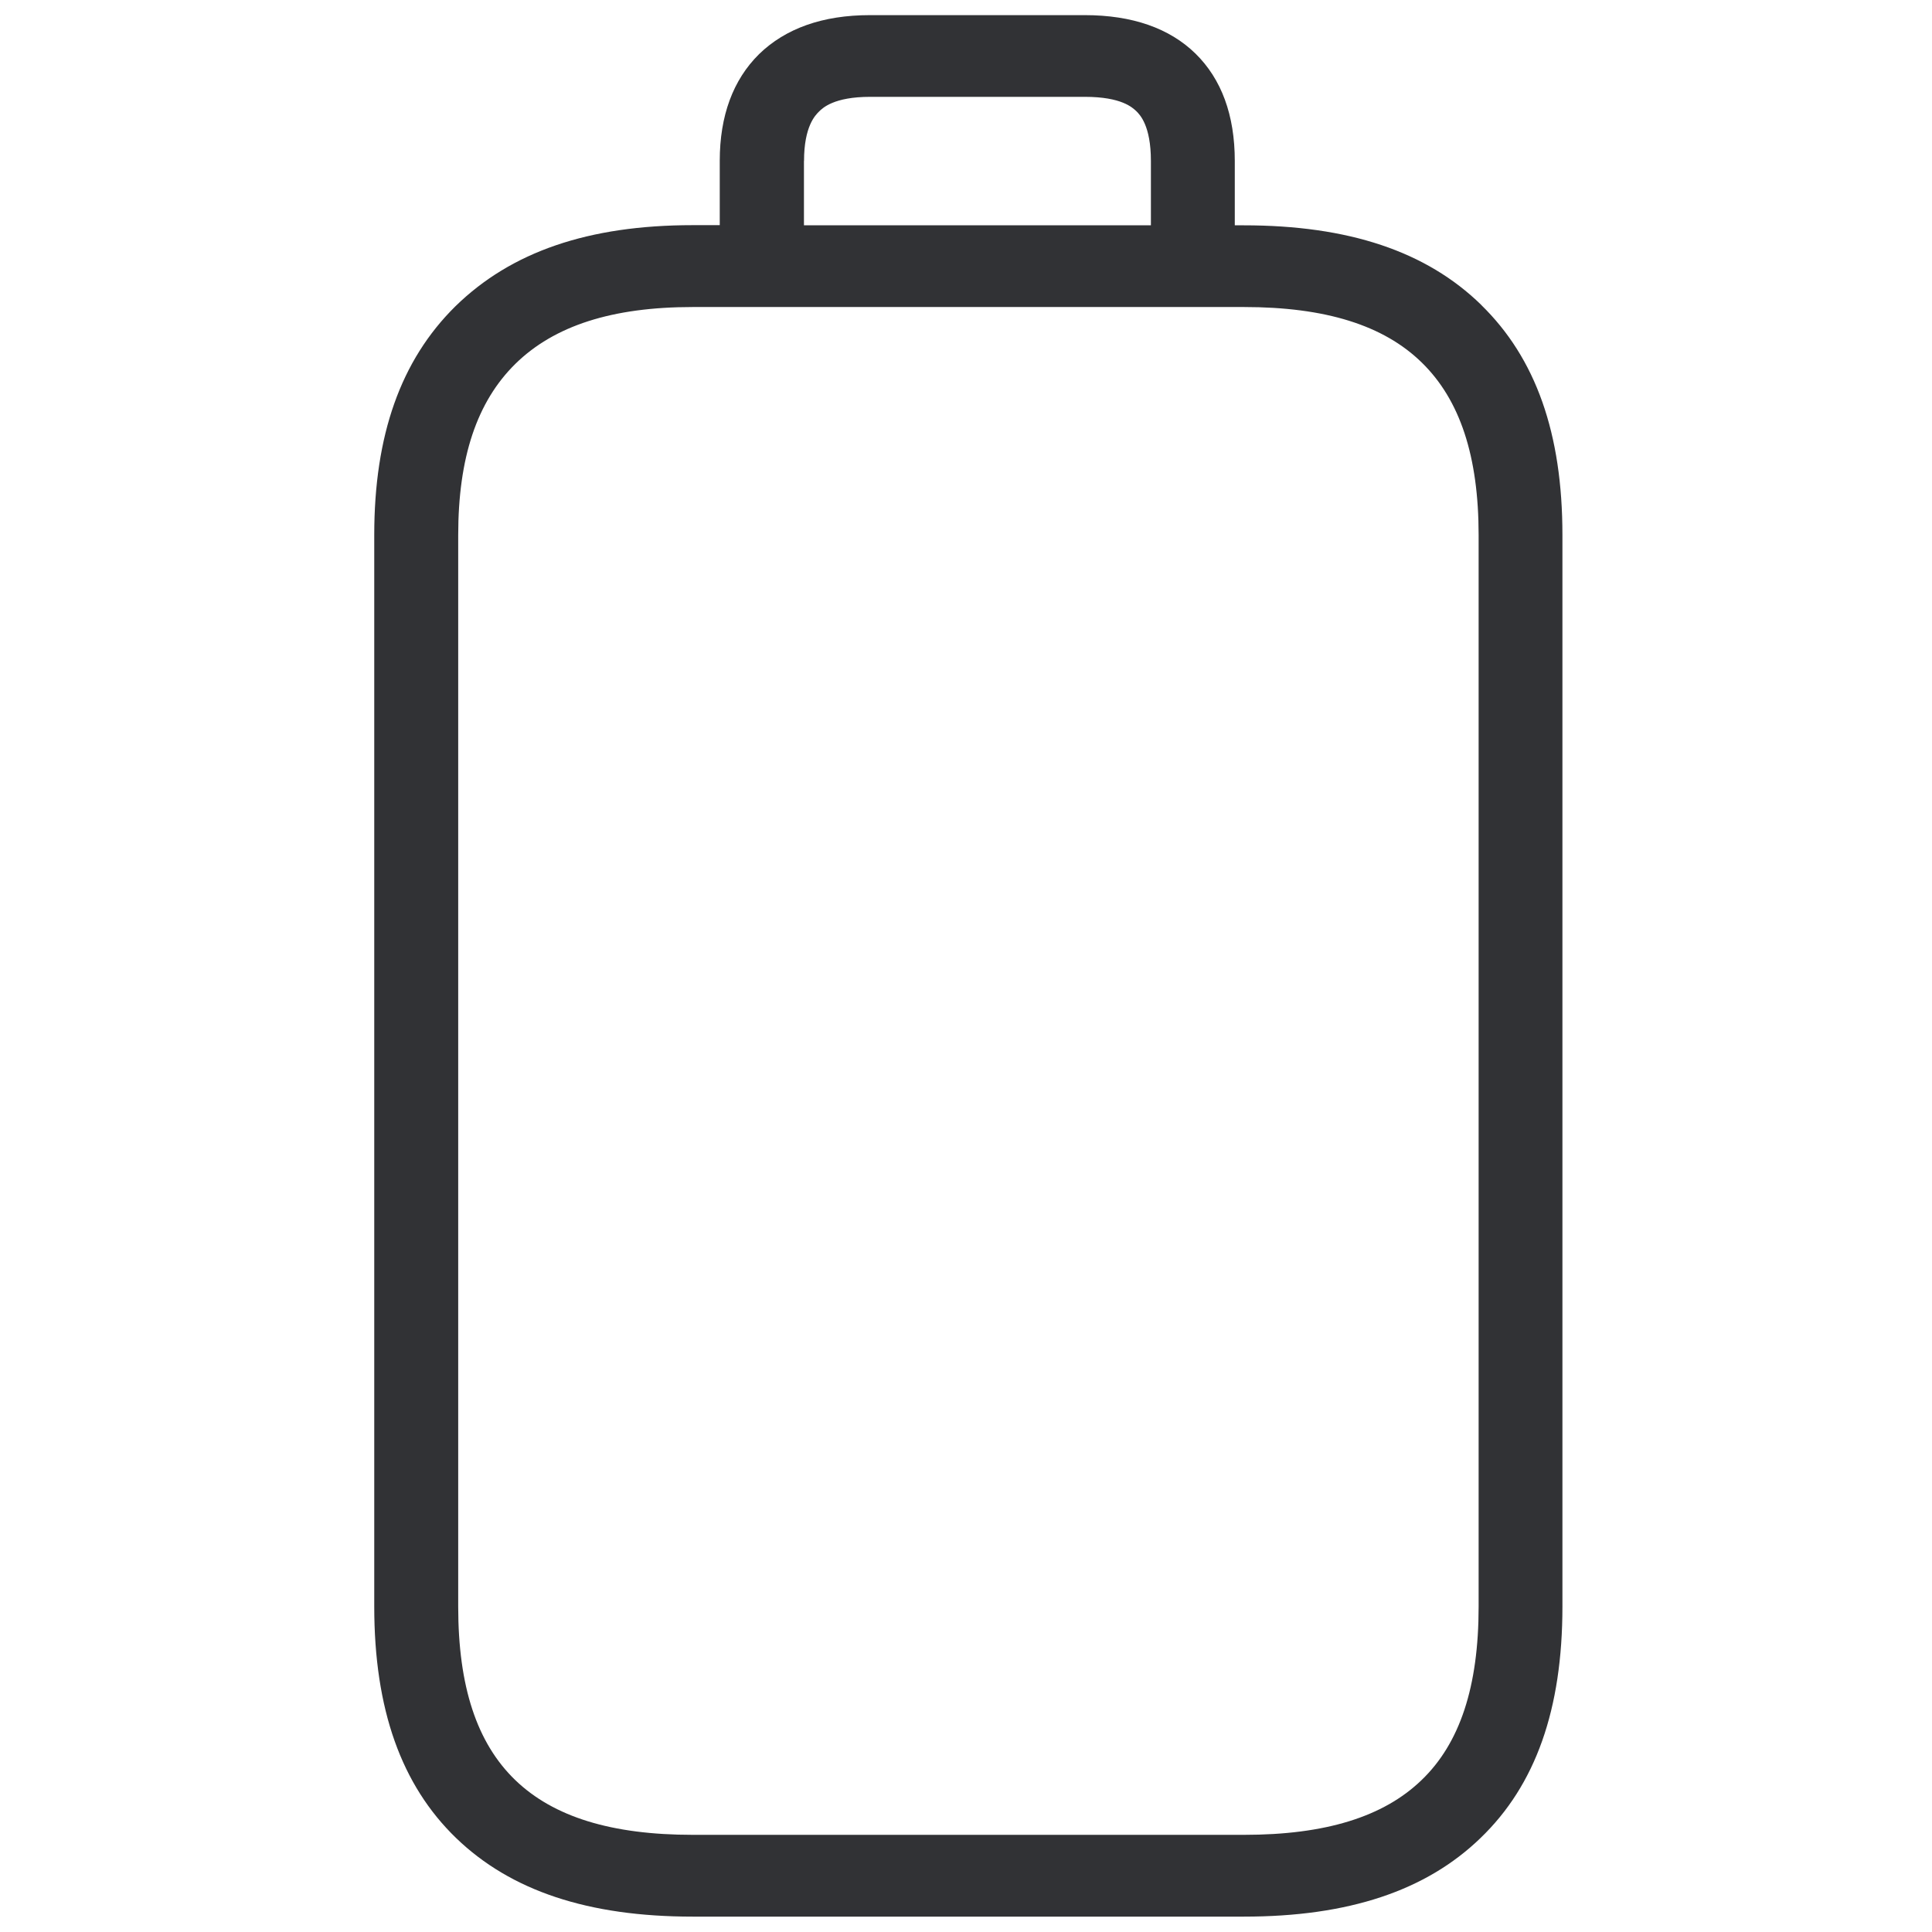 <svg width="24" height="24" viewBox="0 0 24 24" xmlns="http://www.w3.org/2000/svg"><path d="M18.368 19.959c0 .992-.232 1.697-.71 2.155-.474.457-1.196.679-2.205.679H8.606c-1.008 0-1.73-.222-2.205-.68-.477-.46-.709-1.162-.709-2.154V6.648c0-.965.232-1.657.71-2.128.483-.474 1.203-.706 2.204-.706h6.847c1.012 0 1.735.226 2.209.69.474.463.706 1.162.706 2.144v13.31zm-8.38-17.96c0-.43.141-.568.185-.612.047-.047.188-.184.635-.184h2.669c.457 0 .591.134.639.178.043.043.181.178.181.618v.8h-4.31V2zM18.4 3.787c-.682-.665-1.647-.988-2.951-.988h-.11V2c0-.571-.166-1.018-.488-1.334-.323-.316-.787-.478-1.375-.478h-2.669c-.588 0-1.049.165-1.378.485-.323.319-.488.766-.488 1.324v.8h-.336c-1.294 0-2.255.33-2.948 1.008-.679.67-1.008 1.6-1.008 2.84v13.312c0 1.277.336 2.218 1.018 2.877.68.655 1.64.975 2.938.975h6.847c1.298 0 2.26-.32 2.938-.975.686-.659 1.019-1.6 1.019-2.877V6.645c0-1.26-.33-2.195-1.009-2.857z" fill="#313235" fill-rule="nonzero"/></svg>